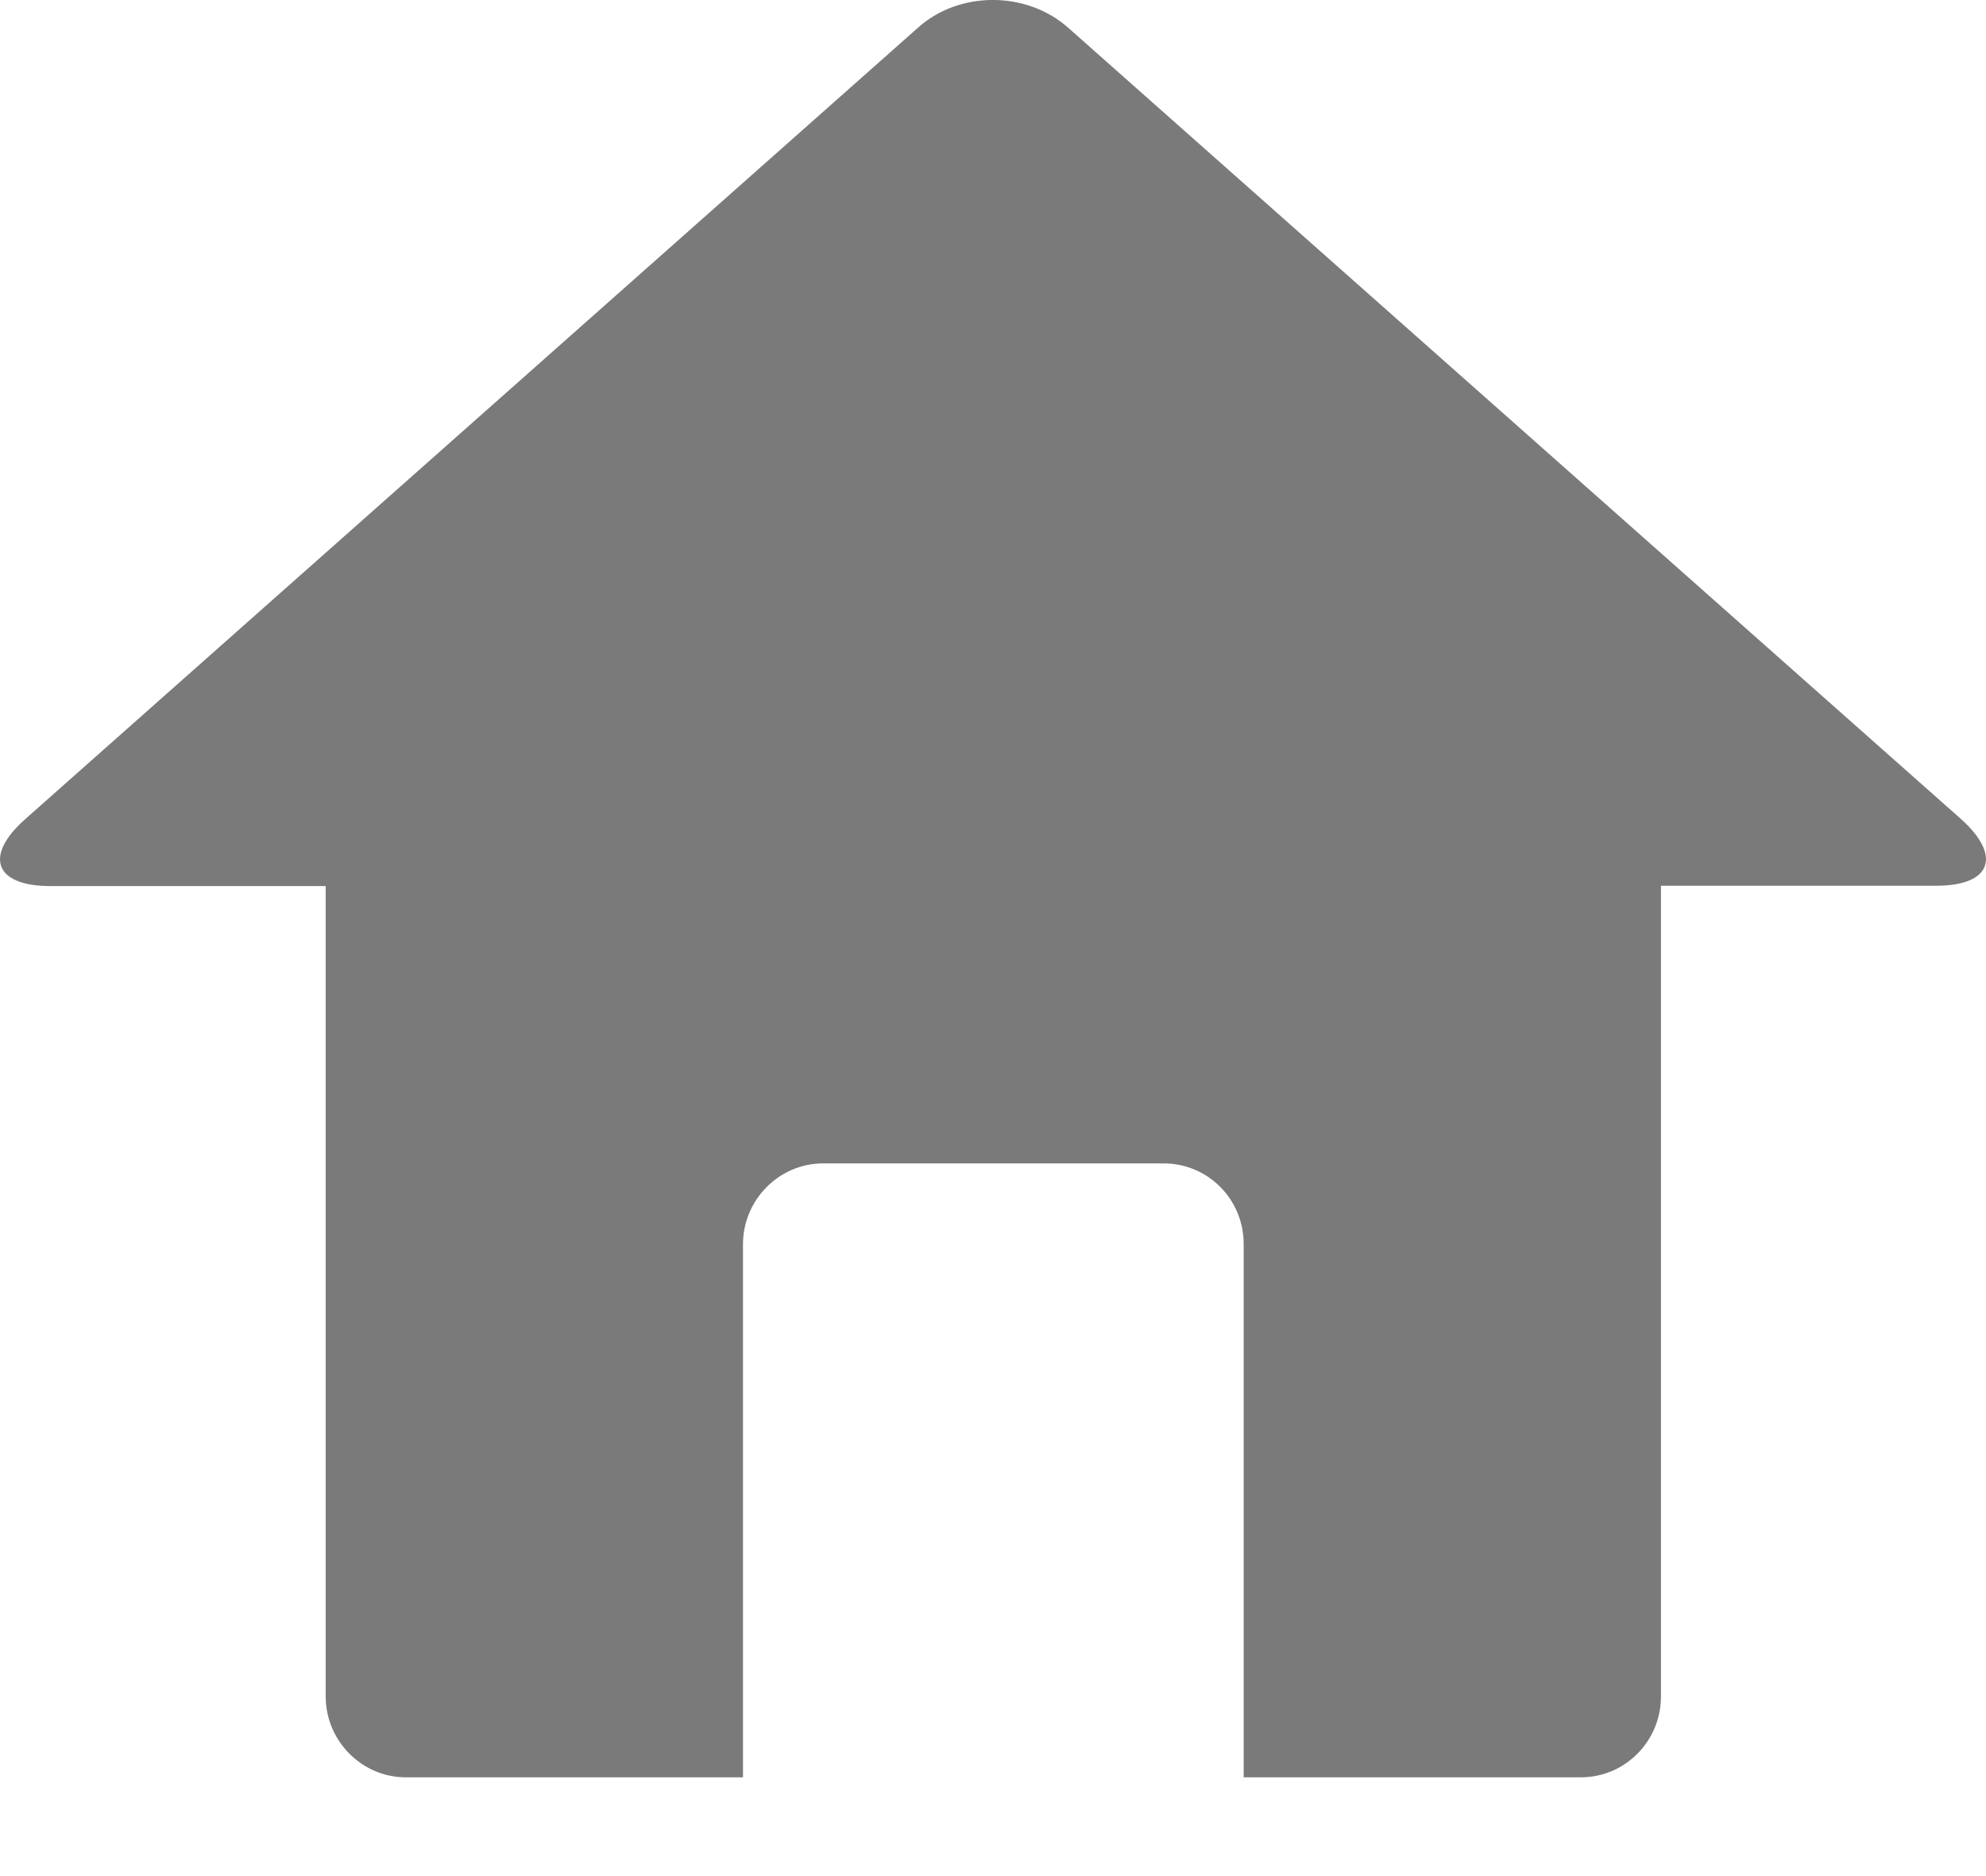 <?xml version="1.0" encoding="UTF-8" standalone="no"?>
<svg width="18px" height="17px" viewBox="0 0 18 17" version="1.1" xmlns="http://www.w3.org/2000/svg" xmlns:xlink="http://www.w3.org/1999/xlink" xmlns:sketch="http://www.bohemiancoding.com/sketch/ns">
    <!-- Generator: Sketch 3.3.3 (12081) - http://www.bohemiancoding.com/sketch -->
    <title>home-icon</title>
    <desc>Created with Sketch.</desc>
    <defs></defs>
    <g id="Page-1" stroke="none" stroke-width="1" fill="none" fill-rule="evenodd" sketch:type="MSPage">
        <g id="Home-Copy" sketch:type="MSArtboardGroup" transform="translate(-591, -9619)" fill="#7A7A7A">
            <g id="Footer-Copy-2" sketch:type="MSLayerGroup" transform="translate(-2, 9427)">
                <g id="Anthony-Mann---Found-+-Type-something-+-Email-+-Type-something" transform="translate(259, 156)" sketch:type="MSShapeGroup">
                    <g id="3rd-Floor-+-Drop-by" transform="translate(334, 0)">
                        <g id="home-icon" transform="translate(0, 36)">
                            <path d="M17.775,7.423 L9.681,0.251 C9.303,-0.084 8.692,-0.084 8.32,0.251 L0.228,7.423 C-0.149,7.757 -0.048,8.029 0.455,8.029 L2.952,8.029 L2.952,15.373 C2.952,15.773 3.278,16.105 3.678,16.105 L6.734,16.105 L6.734,11.274 C6.734,10.874 7.06,10.542 7.46,10.542 L10.546,10.542 C10.948,10.542 11.272,10.866 11.272,11.274 L11.272,16.105 L14.328,16.105 C14.73,16.105 15.054,15.776 15.054,15.373 L15.054,8.026 L17.551,8.026 C18.047,8.026 18.147,7.757 17.775,7.423 L17.775,7.423 Z" id="Shape"></path>
                        </g>
                    </g>
                </g>
            </g>
        </g>
    </g>
</svg>